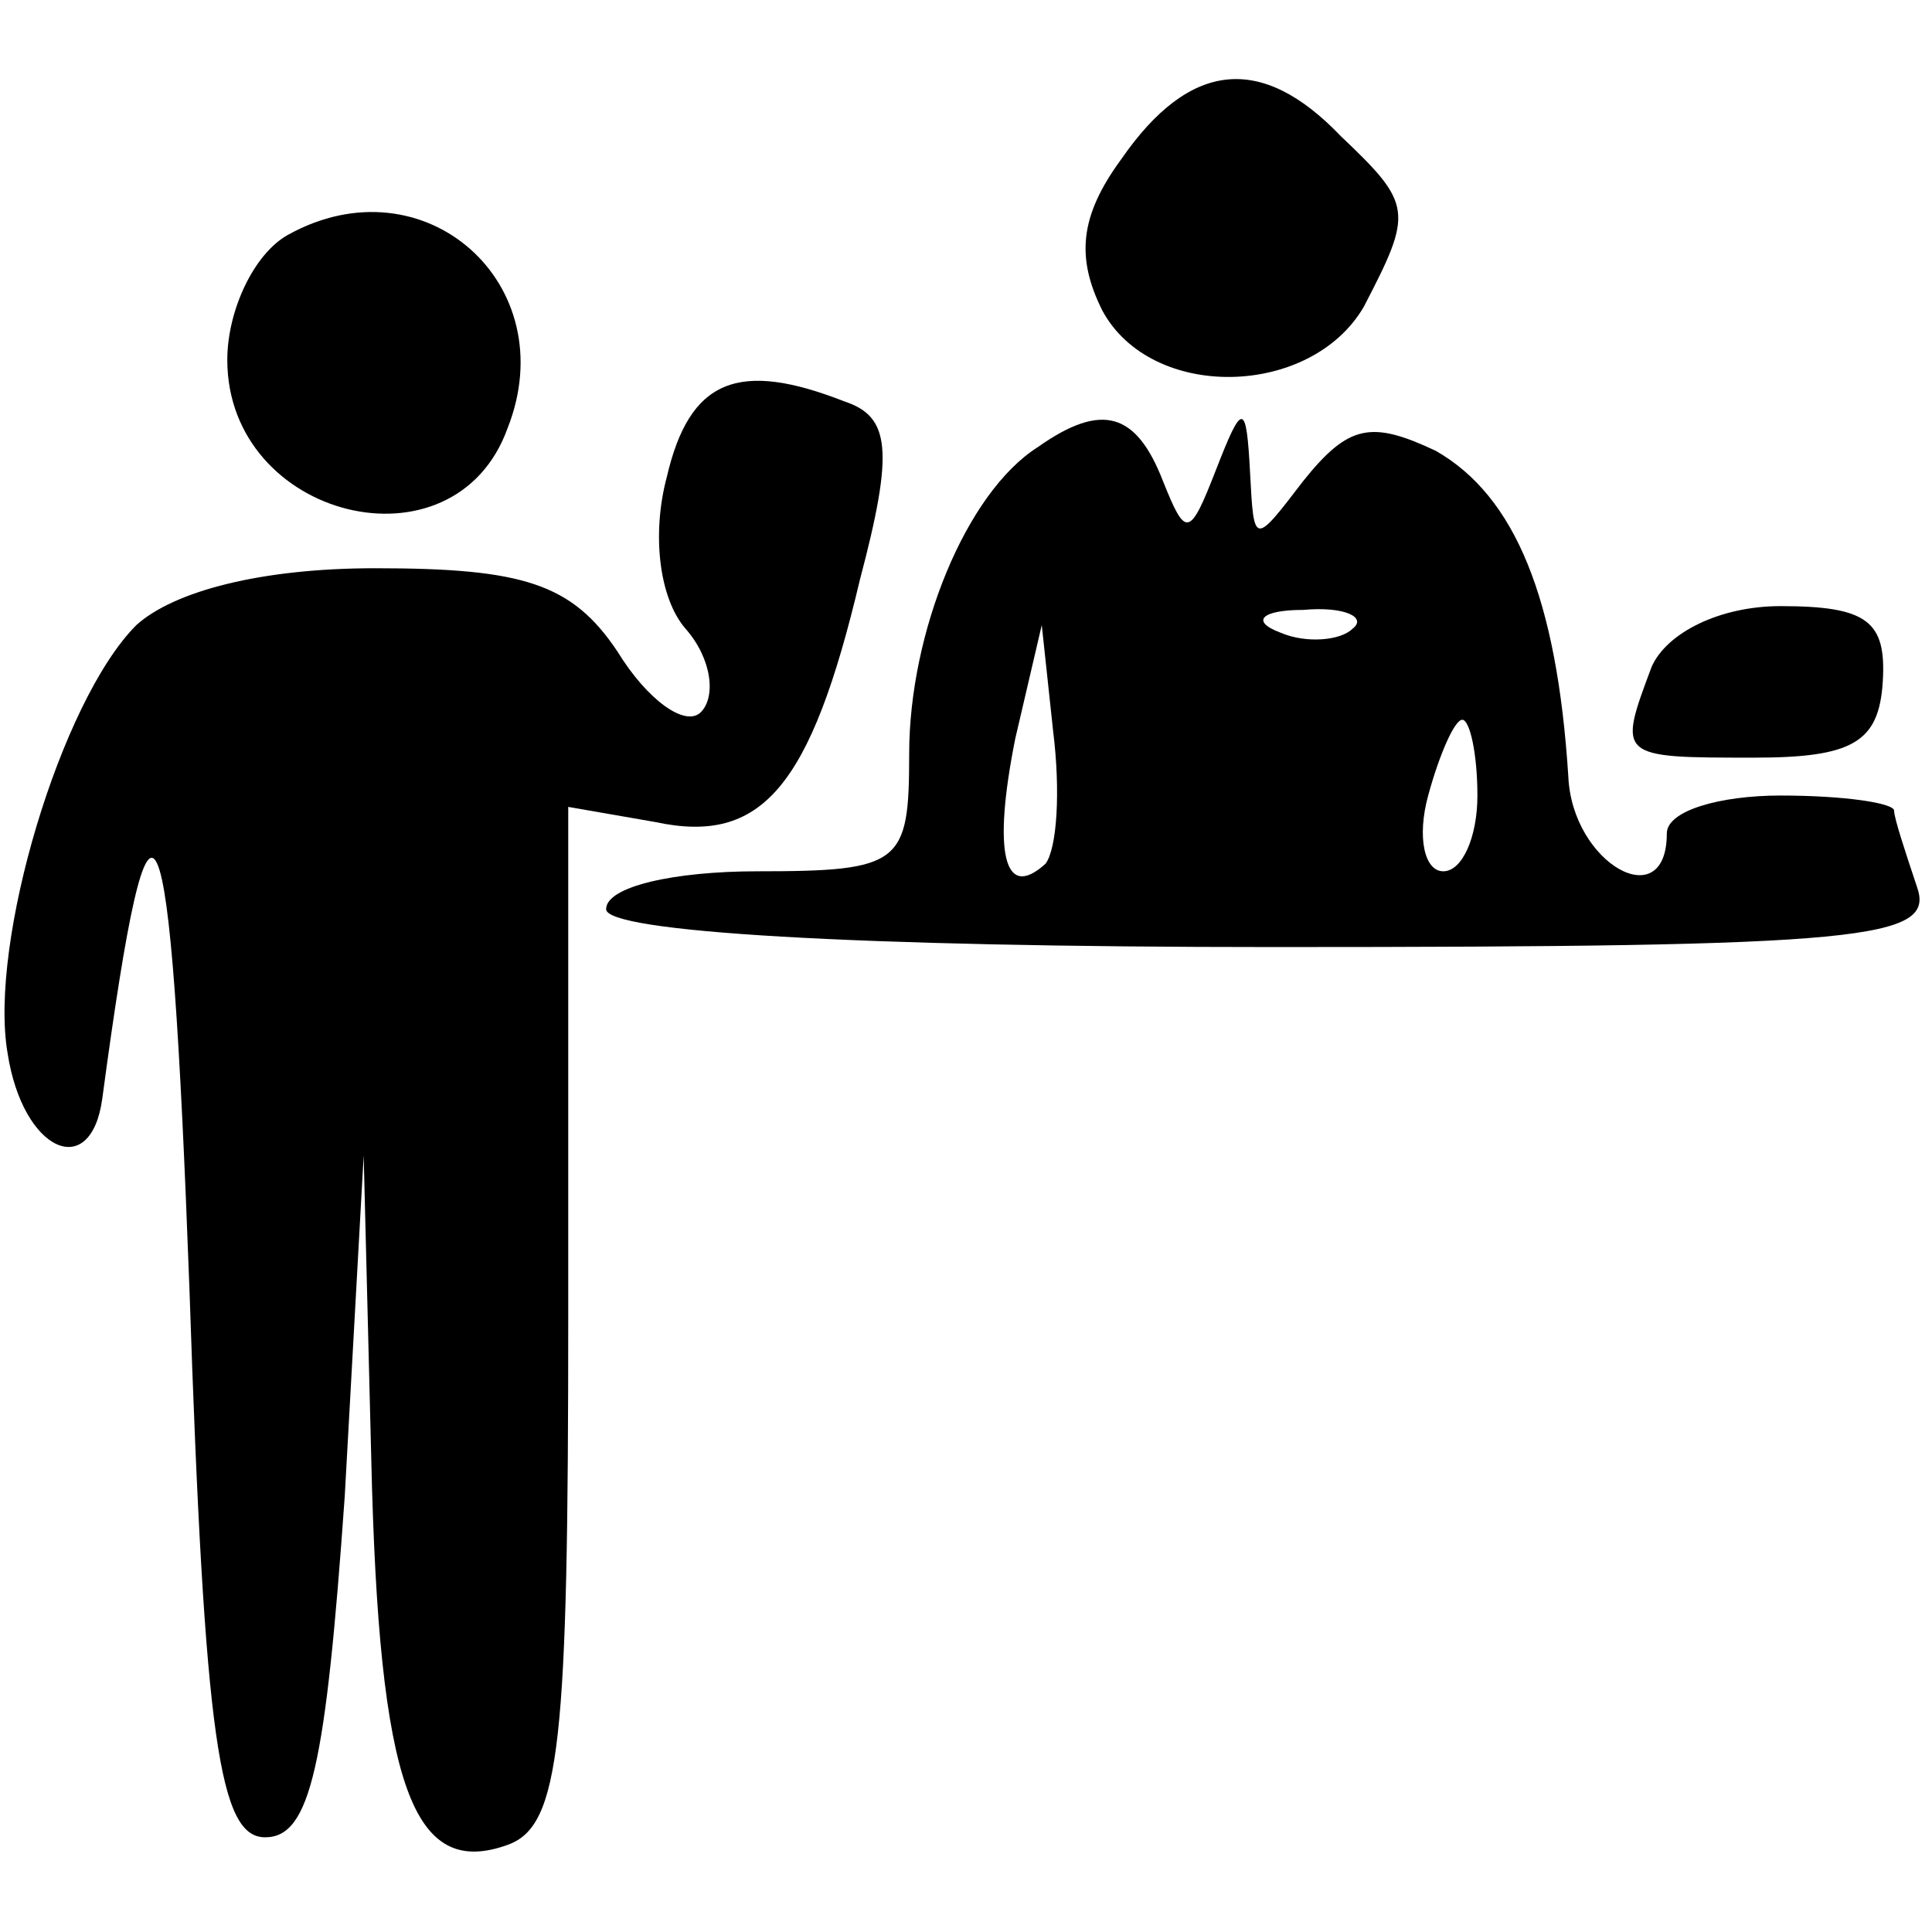 <?xml version="1.0" standalone="no"?>
<!DOCTYPE svg PUBLIC "-//W3C//DTD SVG 20010904//EN"
 "http://www.w3.org/TR/2001/REC-SVG-20010904/DTD/svg10.dtd">
<svg version="1.0" xmlns="http://www.w3.org/2000/svg"
 width="51pt" height="51pt" viewBox="0 0 51 51"
 preserveAspectRatio="xMidYMid meet">

<g transform="translate(0,51) scale(0.1,-0.1)"
fill="#000000" stroke="none">
<path d="M296 468 c-11 -15 -12 -26 -5 -40 13 -24 55 -23 69 1 13 25 13 27 -6
45 -21 22 -40 20 -58 -6z"/>
<path d="M76 448 c-9 -5 -16 -20 -16 -33 0 -42 60 -57 74 -18 15 38 -22 71
-58 51z"/>
<path d="M176 384 c-4 -15 -2 -32 5 -40 7 -8 8 -18 4 -22 -4 -4 -14 3 -22 16
-12 18 -25 22 -64 22 -30 0 -53 -6 -63 -15 -20 -20 -39 -84 -34 -113 4 -26 22
-34 25 -12 13 97 18 85 23 -50 4 -120 8 -145 20 -145 12 0 16 19 21 90 l5 90
2 -80 c2 -87 11 -111 36 -102 14 5 16 27 16 140 l0 134 23 -4 c28 -6 41 9 54
64 9 34 8 43 -4 47 -28 11 -41 6 -47 -20z"/>
<path d="M274 392 c-19 -12 -34 -49 -34 -81 0 -29 -2 -31 -40 -31 -22 0 -40
-4 -40 -10 0 -6 65 -10 176 -10 157 0 175 2 170 16 -3 9 -6 18 -6 20 0 2 -13
4 -30 4 -16 0 -30 -4 -30 -10 0 -22 -25 -8 -26 15 -3 47 -14 74 -35 86 -17 8
-23 7 -35 -8 -13 -17 -13 -17 -14 2 -1 19 -2 19 -9 1 -7 -18 -8 -18 -14 -3 -7
18 -16 21 -33 9z m83 -48 c-3 -3 -12 -4 -19 -1 -8 3 -5 6 6 6 11 1 17 -2 13
-5z m-81 -62 c-11 -10 -14 3 -8 33 l7 30 3 -28 c2 -16 1 -31 -2 -35z m114 18
c0 -11 -4 -20 -9 -20 -5 0 -7 9 -4 20 3 11 7 20 9 20 2 0 4 -9 4 -20z"/>
<path d="M436 334 c-9 -24 -9 -24 27 -24 26 0 33 4 34 20 1 16 -4 20 -27 20
-16 0 -30 -7 -34 -16z"/>
</g>
</svg>
